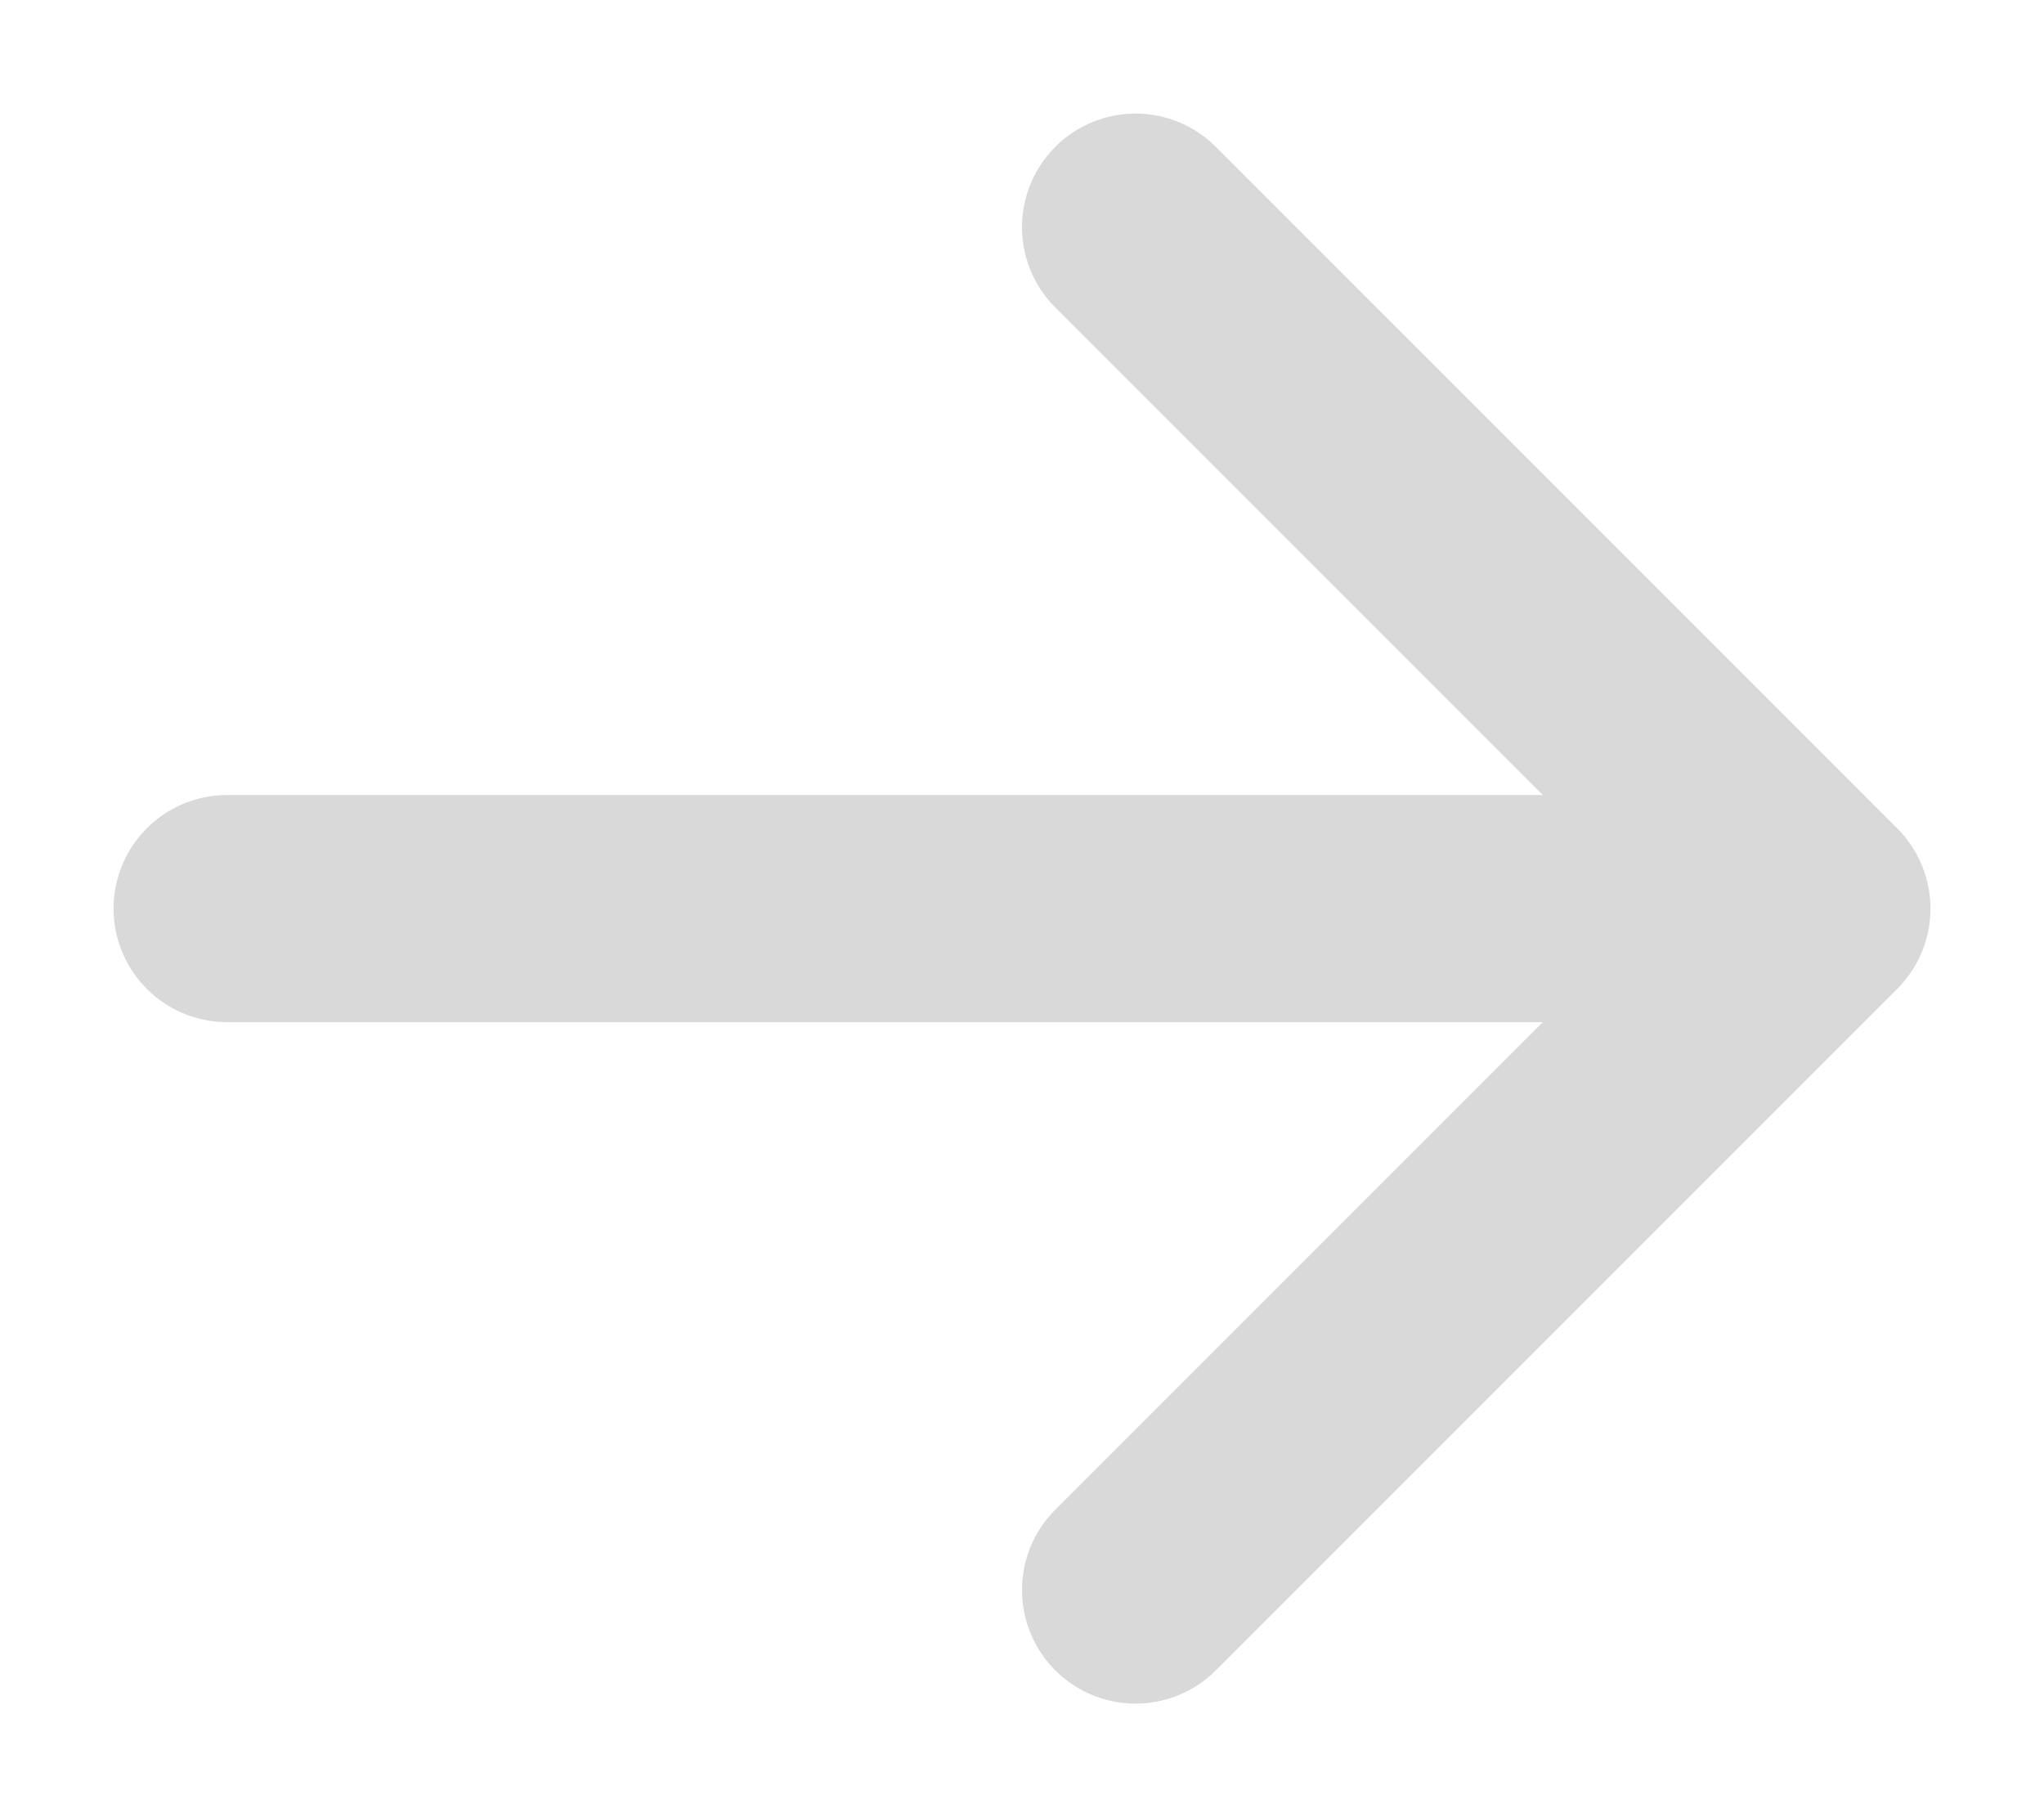 <svg width="9" height="8" viewBox="0 0 9 8" fill="none" xmlns="http://www.w3.org/2000/svg">
<path d="M1 4L8 4M8 4L5 1M8 4L5 7" stroke="#D9D9D9" stroke-linecap="round" stroke-linejoin="round"/>
</svg>

